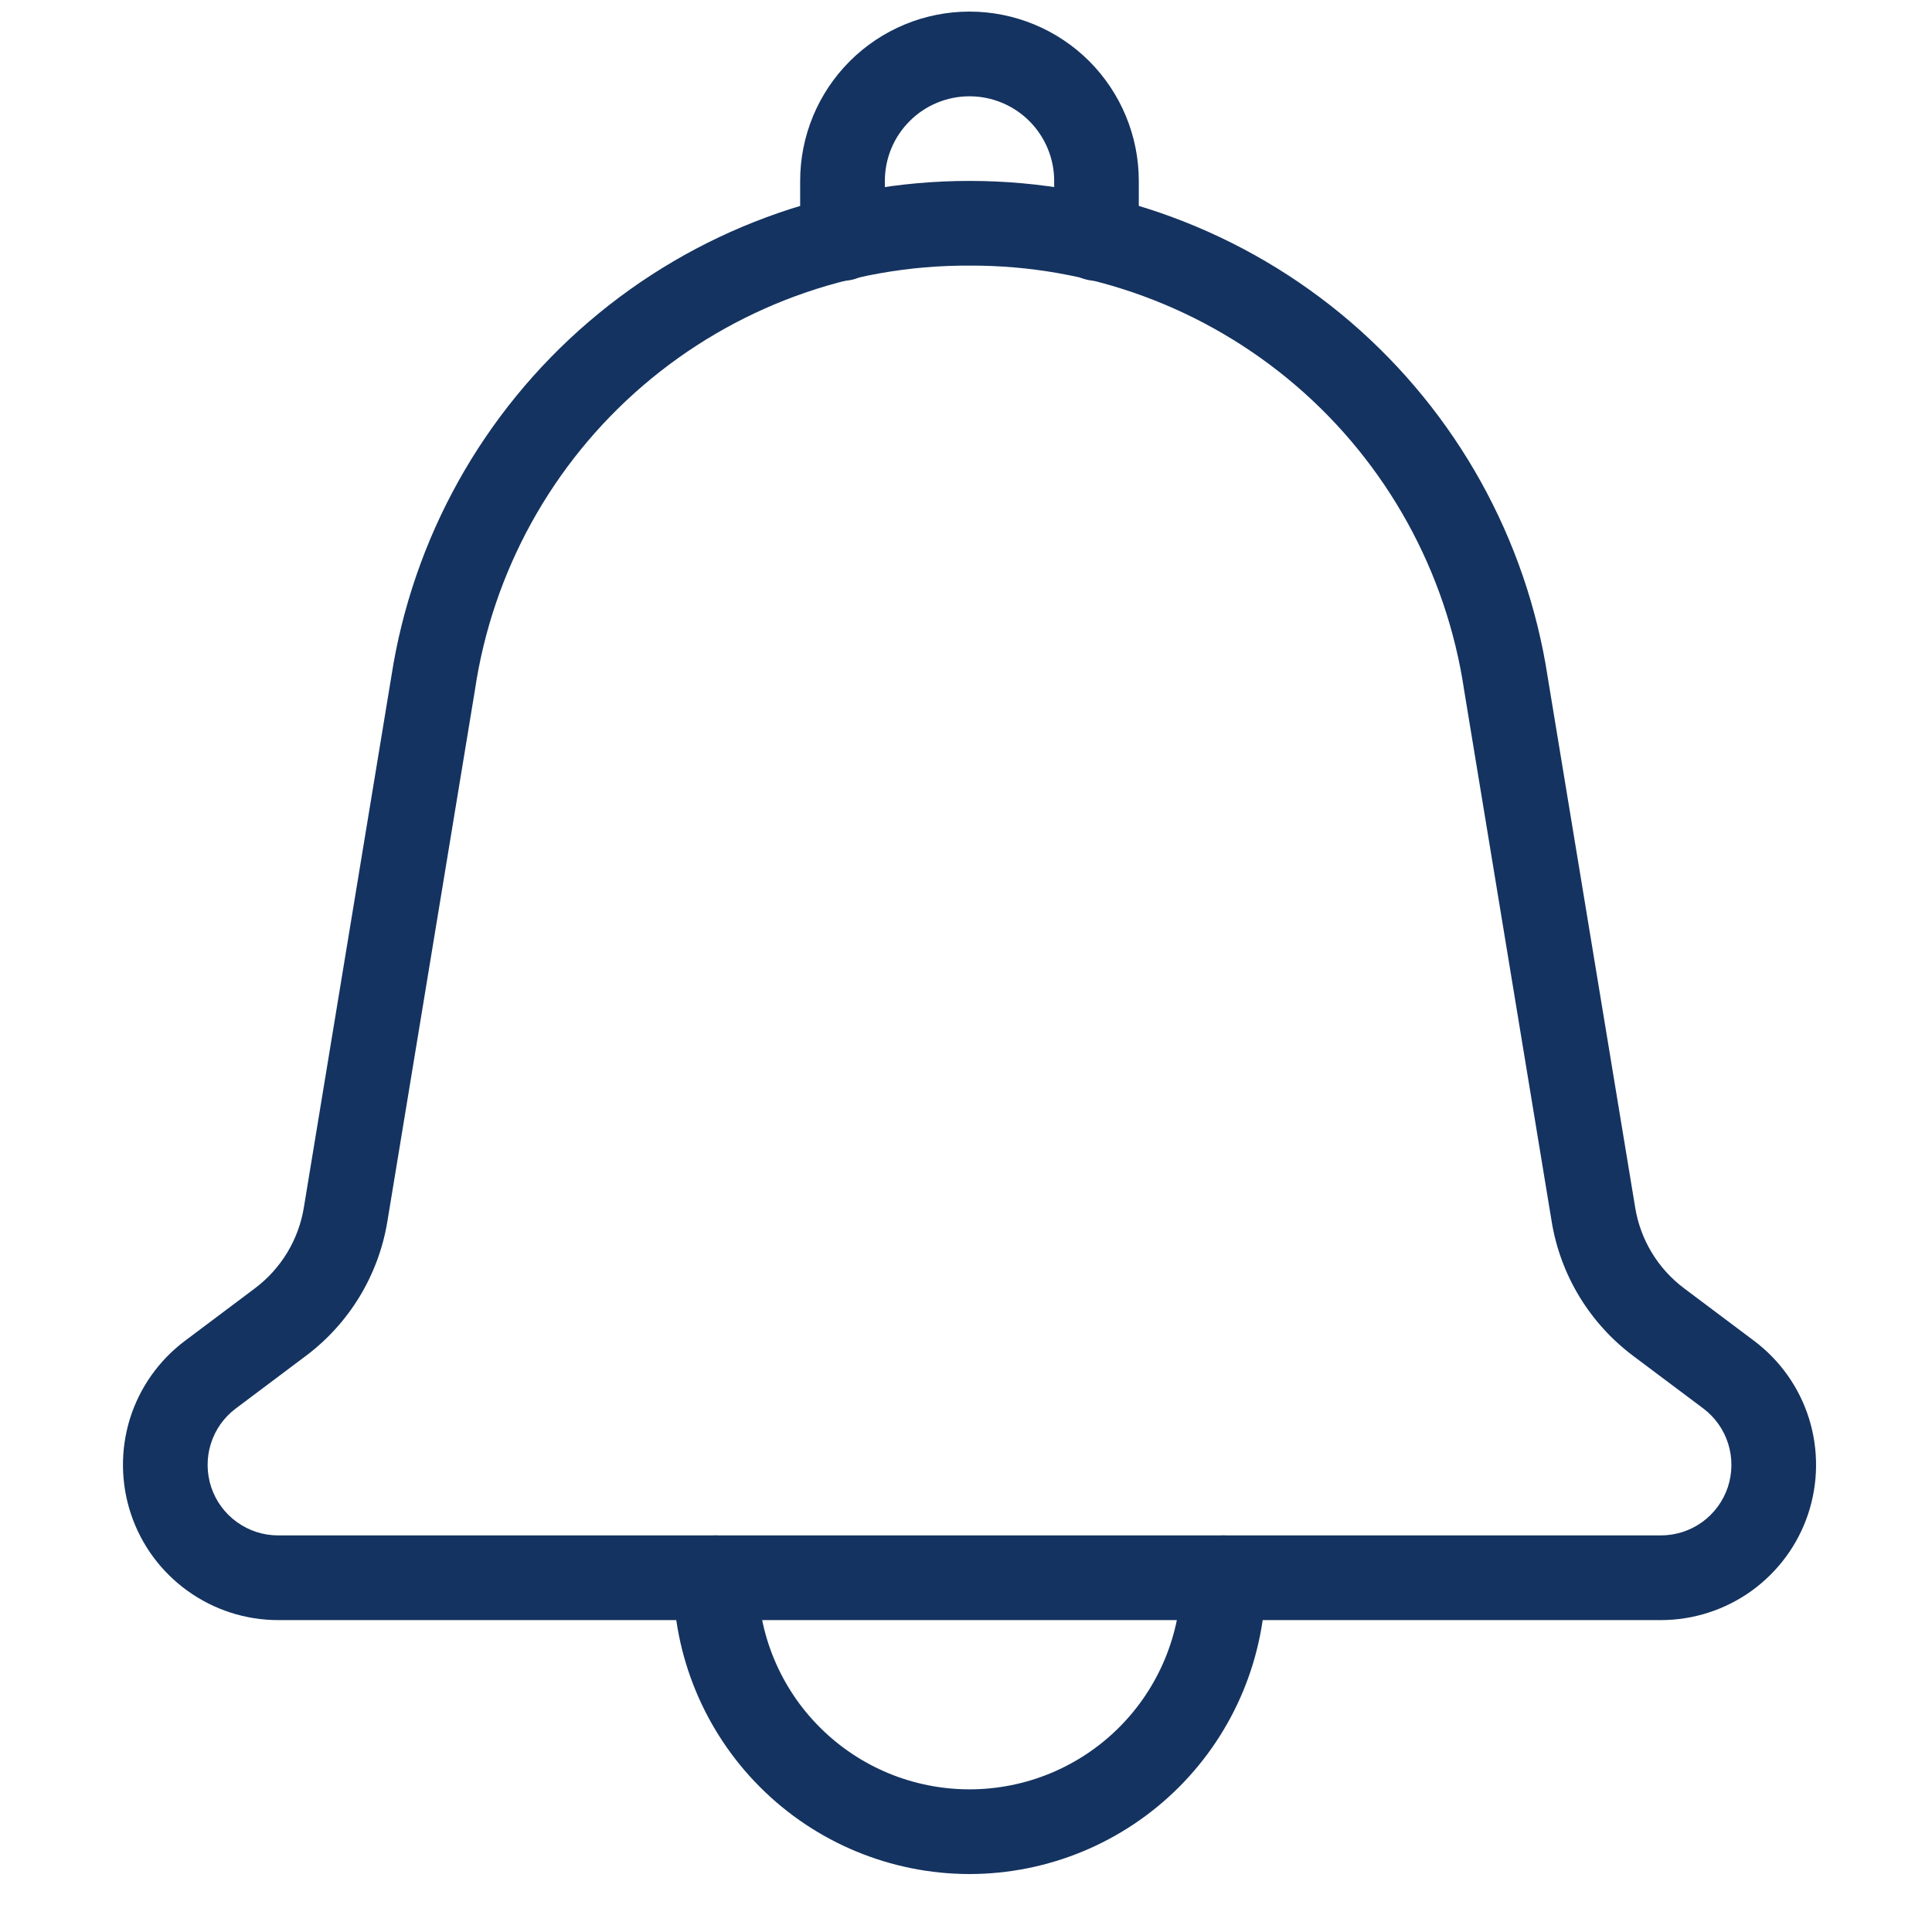 <svg width="24" height="24" viewBox="0 0 22 25" fill="none" xmlns="http://www.w3.org/2000/svg">
<path d="M19.991 20.964H2.099C1.678 20.964 1.267 20.831 0.925 20.584C0.583 20.338 0.327 19.99 0.194 19.59C0.061 19.19 0.057 18.759 0.182 18.356C0.308 17.954 0.557 17.602 0.895 17.349L1.797 16.672C2.136 16.418 2.364 16.043 2.432 15.624L3.564 8.754C3.84 6.967 4.747 5.339 6.119 4.163C7.492 2.986 9.24 2.34 11.048 2.341C12.856 2.341 14.604 2.989 15.976 4.166C17.347 5.344 18.253 6.973 18.527 8.76L19.659 15.624C19.727 16.043 19.954 16.418 20.294 16.672L21.196 17.349C21.534 17.602 21.783 17.954 21.909 18.357C22.034 18.759 22.03 19.191 21.897 19.591C21.764 19.991 21.508 20.338 21.166 20.585C20.824 20.831 20.413 20.964 19.991 20.964H19.991ZM11.046 3.437C9.497 3.429 7.998 3.98 6.822 4.988C5.647 5.996 4.874 7.394 4.646 8.926L3.513 15.803C3.399 16.5 3.02 17.125 2.454 17.548L1.552 18.225C1.398 18.34 1.285 18.5 1.228 18.683C1.171 18.866 1.173 19.062 1.233 19.244C1.294 19.426 1.41 19.584 1.566 19.696C1.721 19.808 1.908 19.868 2.099 19.868H19.992C20.183 19.868 20.37 19.808 20.526 19.696C20.681 19.584 20.797 19.426 20.858 19.244C20.918 19.062 20.92 18.866 20.863 18.683C20.806 18.5 20.693 18.34 20.54 18.225L19.637 17.548C19.071 17.125 18.691 16.5 18.578 15.803L17.446 8.932C17.218 7.399 16.446 6 15.271 4.991C14.095 3.982 12.595 3.43 11.046 3.437Z" fill="#143360"/>
<path d="M12.688 3.634C12.543 3.634 12.404 3.576 12.301 3.473C12.198 3.371 12.141 3.231 12.141 3.086V2.341C12.141 2.051 12.025 1.772 11.82 1.567C11.614 1.361 11.336 1.246 11.045 1.246C10.755 1.246 10.476 1.361 10.271 1.567C10.065 1.772 9.95 2.051 9.95 2.341V3.086C9.95 3.231 9.892 3.371 9.789 3.473C9.687 3.576 9.547 3.634 9.402 3.634C9.257 3.634 9.118 3.576 9.015 3.473C8.912 3.371 8.854 3.231 8.854 3.086V2.341C8.854 1.76 9.085 1.203 9.496 0.792C9.907 0.381 10.464 0.15 11.045 0.15C11.626 0.15 12.184 0.381 12.595 0.792C13.005 1.203 13.236 1.76 13.236 2.341V3.086C13.236 3.231 13.178 3.371 13.076 3.473C12.973 3.576 12.834 3.634 12.688 3.634Z" fill="#143360"/>
<path d="M11.045 24.25C10.029 24.249 9.054 23.845 8.336 23.126C7.617 22.407 7.212 21.432 7.211 20.416C7.211 20.271 7.269 20.131 7.372 20.029C7.474 19.926 7.614 19.868 7.759 19.868C7.904 19.868 8.044 19.926 8.146 20.029C8.249 20.131 8.307 20.271 8.307 20.416C8.307 21.142 8.595 21.839 9.109 22.352C9.622 22.866 10.319 23.154 11.045 23.154C11.772 23.154 12.468 22.866 12.982 22.352C13.495 21.839 13.784 21.142 13.784 20.416C13.784 20.271 13.842 20.131 13.944 20.029C14.047 19.926 14.186 19.868 14.332 19.868C14.477 19.868 14.616 19.926 14.719 20.029C14.822 20.131 14.879 20.271 14.879 20.416C14.878 21.432 14.474 22.407 13.755 23.126C13.036 23.845 12.062 24.249 11.045 24.25Z" fill="#143360"/>
</svg>
